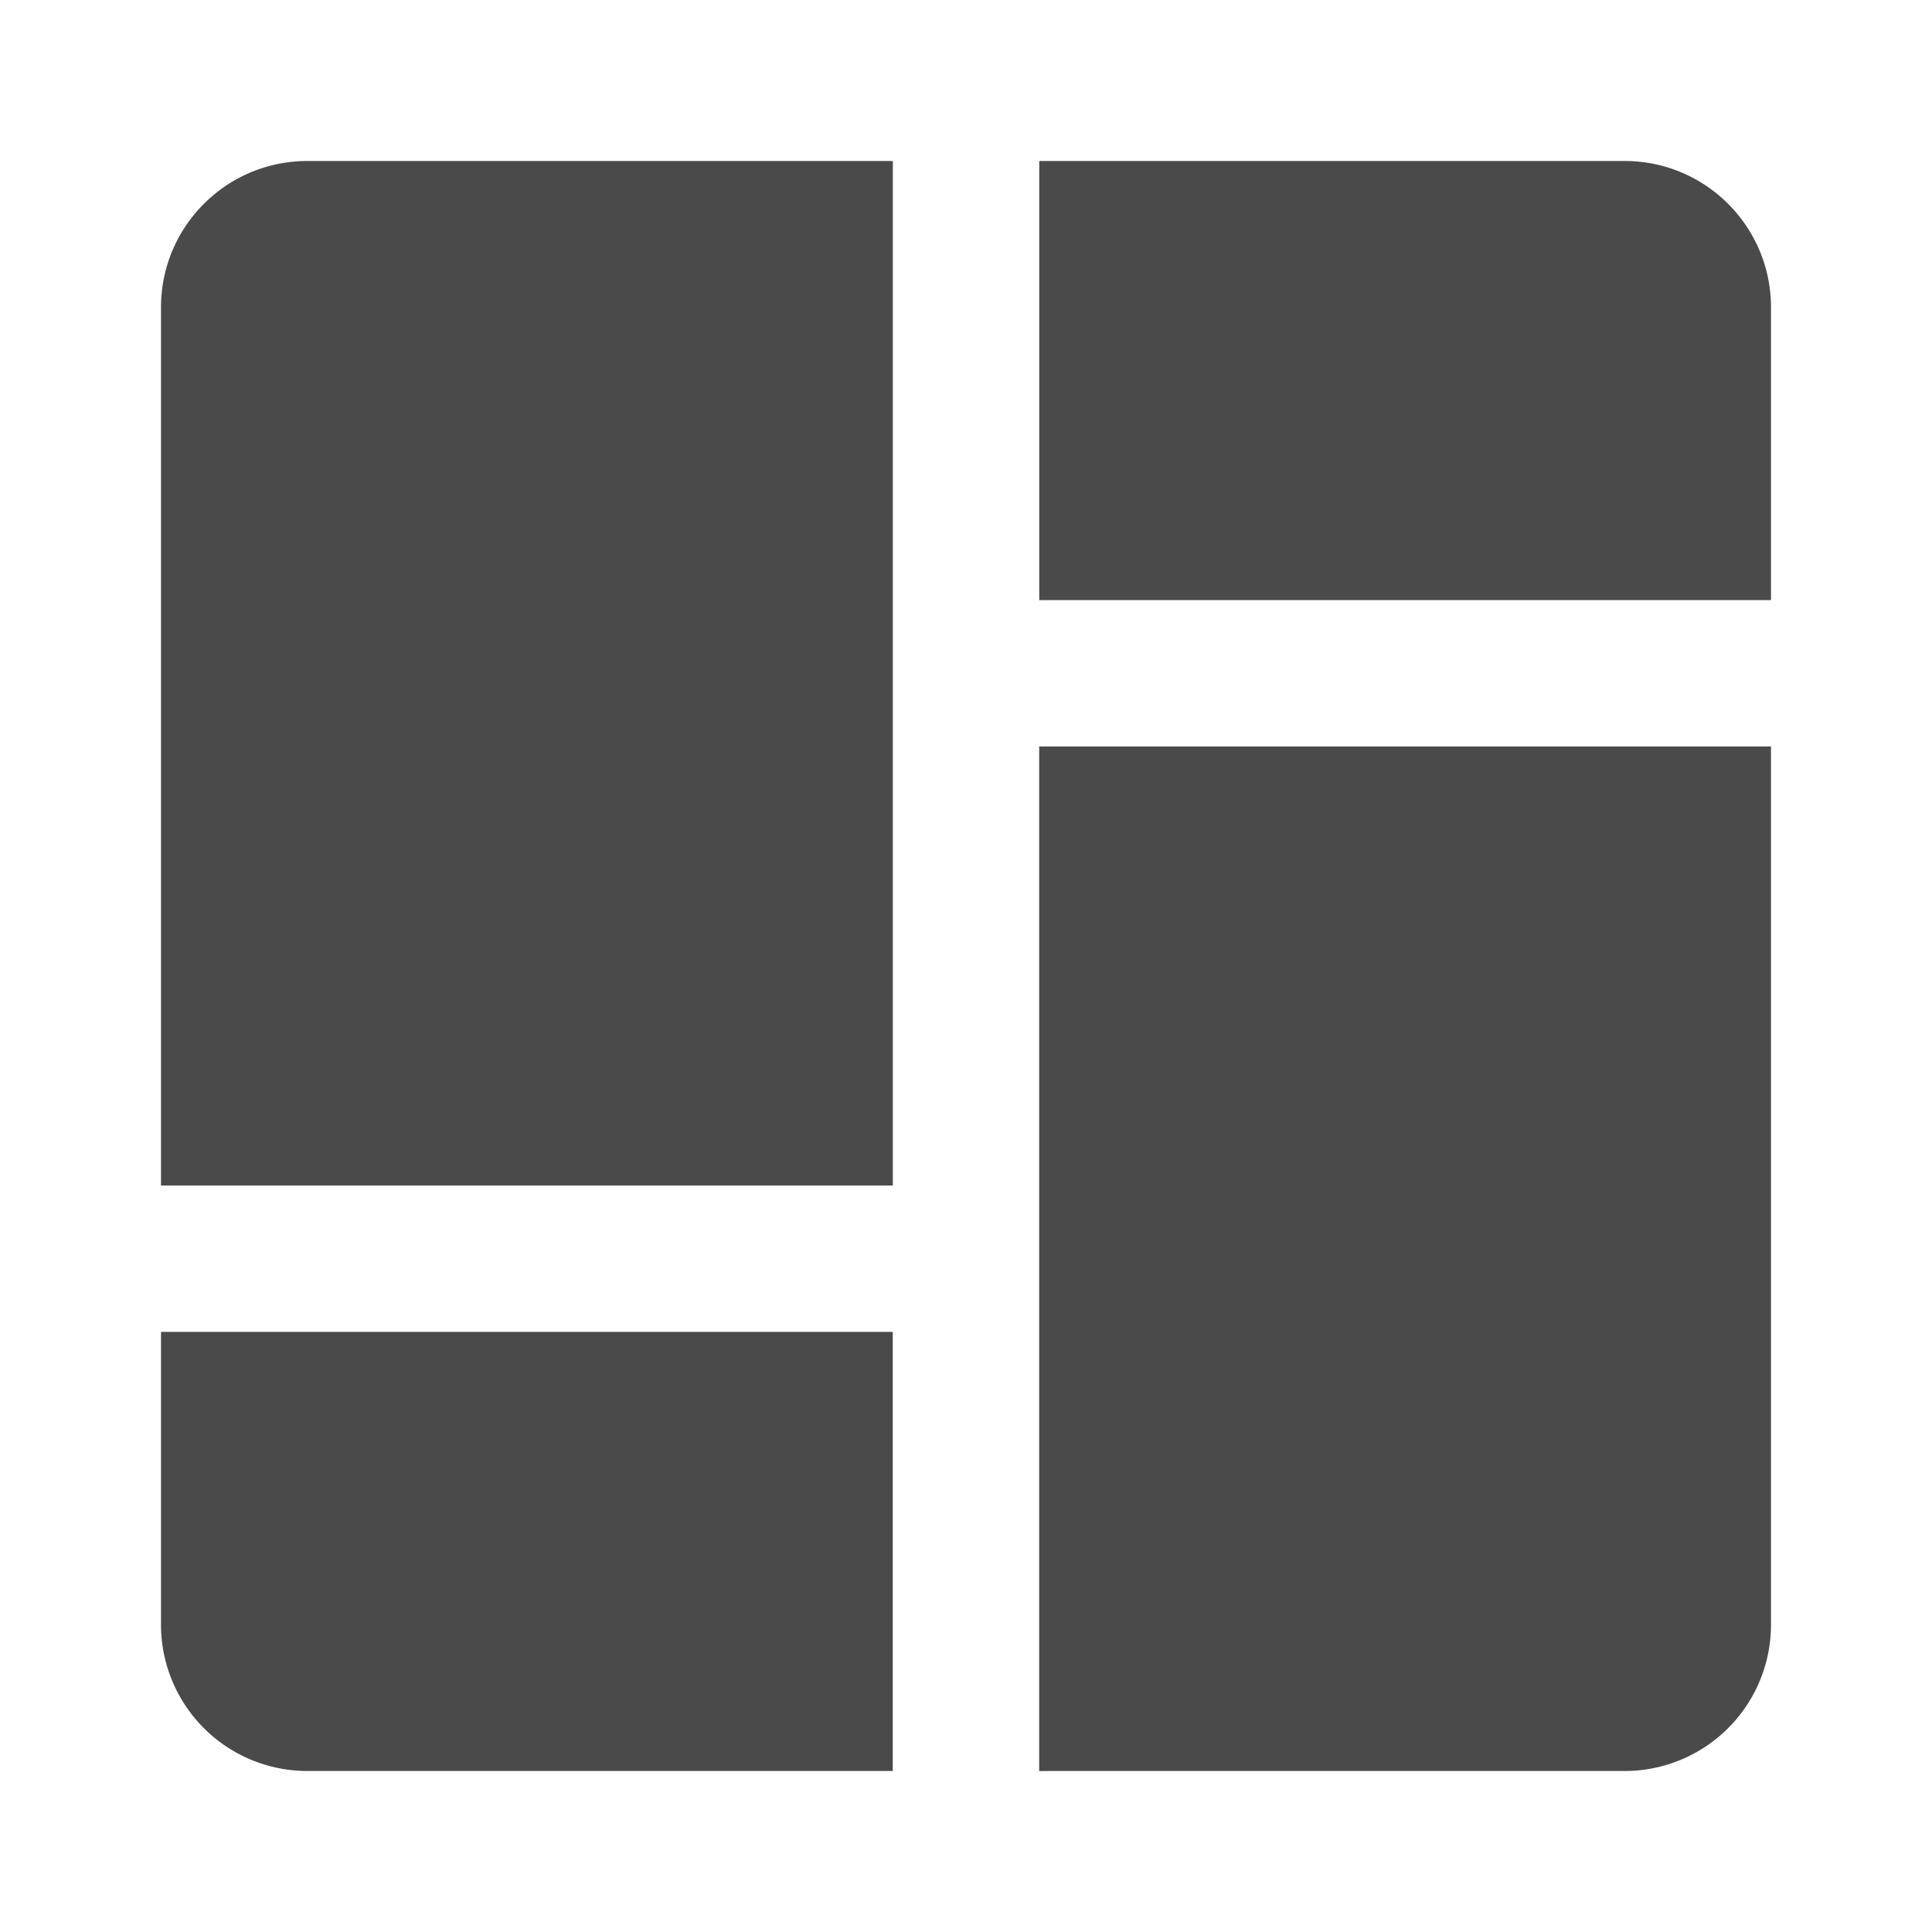 <svg xmlns="http://www.w3.org/2000/svg" width="24" height="24" viewBox="0 0 24 24">
    <path fill="#4A4A4A" fill-rule="nonzero" d="M3.818 2h7.273v12.727H2V3.818C2 2.814 2.814 2 3.818 2zm9.091 7.273H22v10.909A1.818 1.818 0 0 1 20.182 22h-7.273V9.273zm0-7.273h7.273C21.186 2 22 2.814 22 3.818v3.637h-9.09V2zM2 16.545h9.09V22H3.819A1.818 1.818 0 0 1 2 20.182v-3.637z"/>
</svg>
